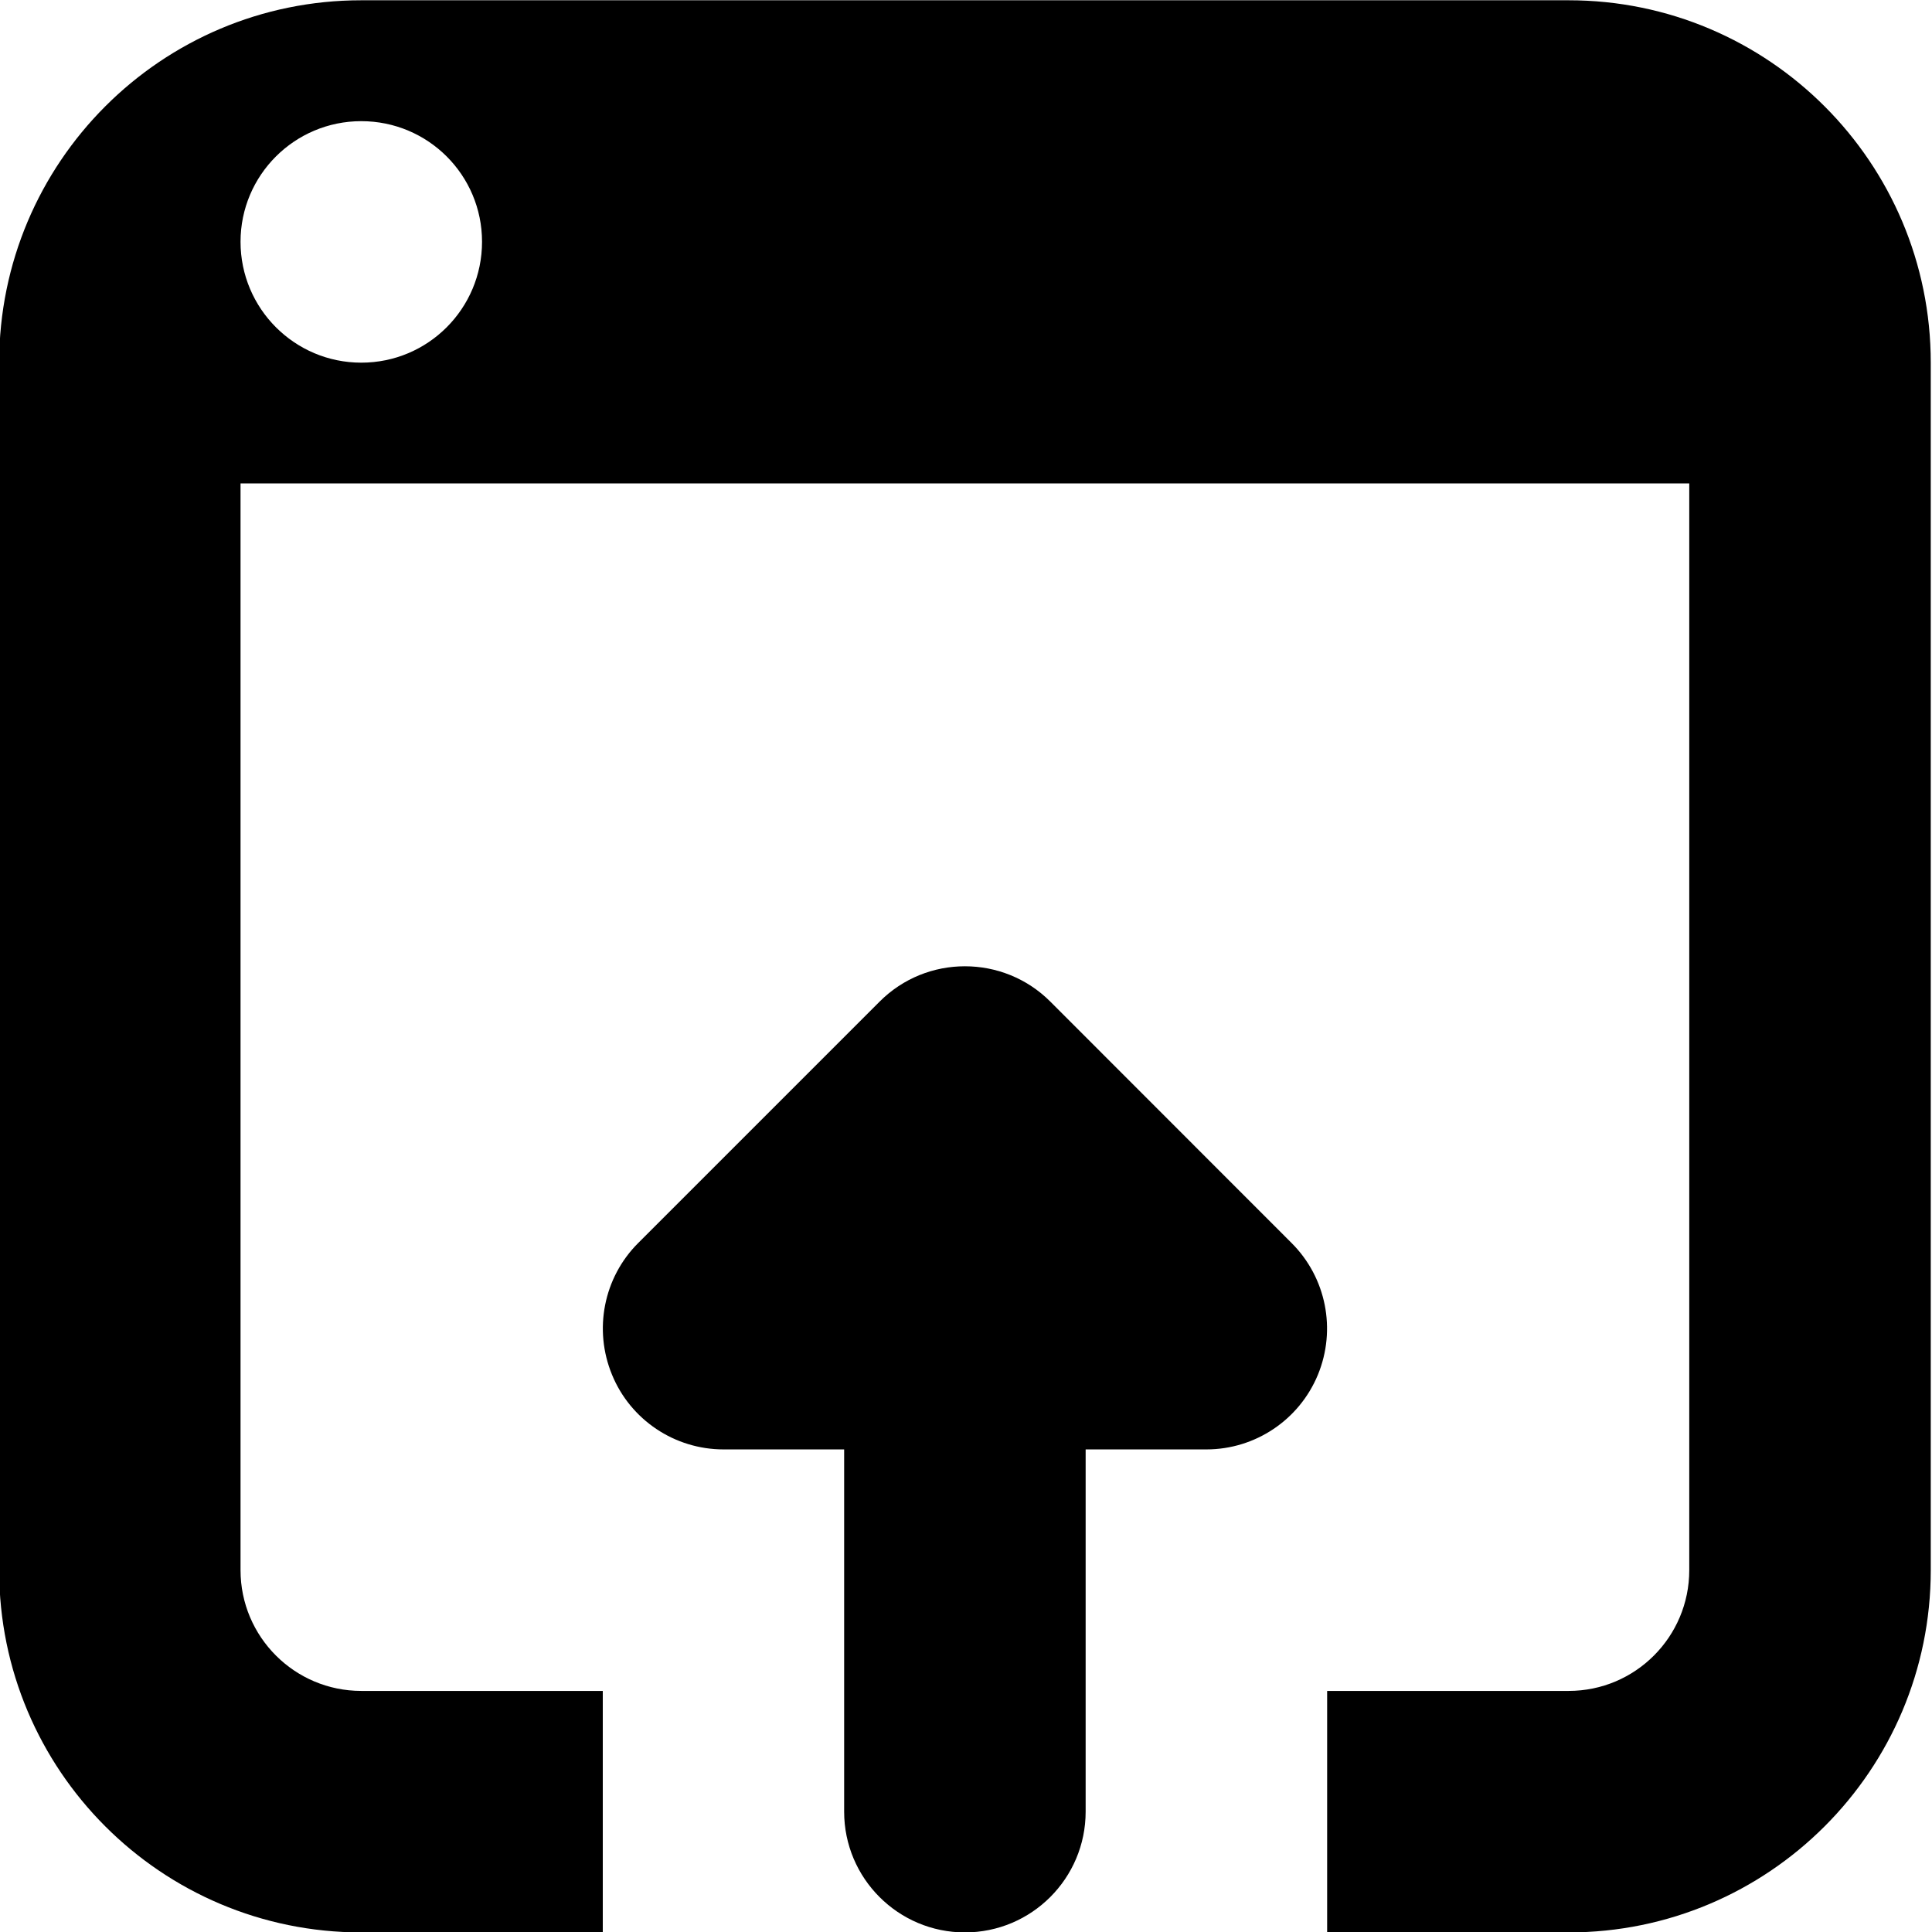 <svg xmlns="http://www.w3.org/2000/svg" xmlns:xlink="http://www.w3.org/1999/xlink" preserveAspectRatio="xMidYMid" width="14" height="14" viewBox="0 0 14 14">
  <path d="M11.367,14.003 L9.617,14.003 L9.617,12.253 L11.367,12.253 C11.850,12.253 12.241,11.861 12.241,11.378 L12.241,3.503 L1.743,3.503 L1.743,11.378 C1.743,11.861 2.135,12.253 2.618,12.253 L4.368,12.253 L4.368,14.003 L2.618,14.003 C1.168,14.003 -0.006,12.827 -0.006,11.378 L-0.006,2.628 C-0.006,1.178 1.168,0.002 2.618,0.002 L11.367,0.002 C12.816,0.002 13.991,1.178 13.991,2.628 L13.991,11.378 C13.991,12.827 12.816,14.003 11.367,14.003 ZM2.618,0.878 C2.135,0.878 1.743,1.269 1.743,1.752 C1.743,2.236 2.135,2.628 2.618,2.628 C3.102,2.628 3.493,2.236 3.493,1.752 C3.493,1.269 3.102,0.878 2.618,0.878 ZM6.374,7.258 C6.545,7.087 6.768,7.002 6.992,7.002 C7.216,7.002 7.440,7.087 7.611,7.258 L9.360,9.008 C9.610,9.258 9.685,9.634 9.550,9.962 C9.415,10.289 9.096,10.503 8.742,10.503 L7.867,10.503 L7.867,13.128 C7.867,13.611 7.475,14.003 6.992,14.003 C6.509,14.003 6.117,13.611 6.117,13.128 L6.117,10.503 L5.243,10.503 C4.889,10.503 4.569,10.289 4.435,9.962 C4.300,9.635 4.374,9.258 4.624,9.008 L6.374,7.258 Z" class="cls-1"/>
</svg>
